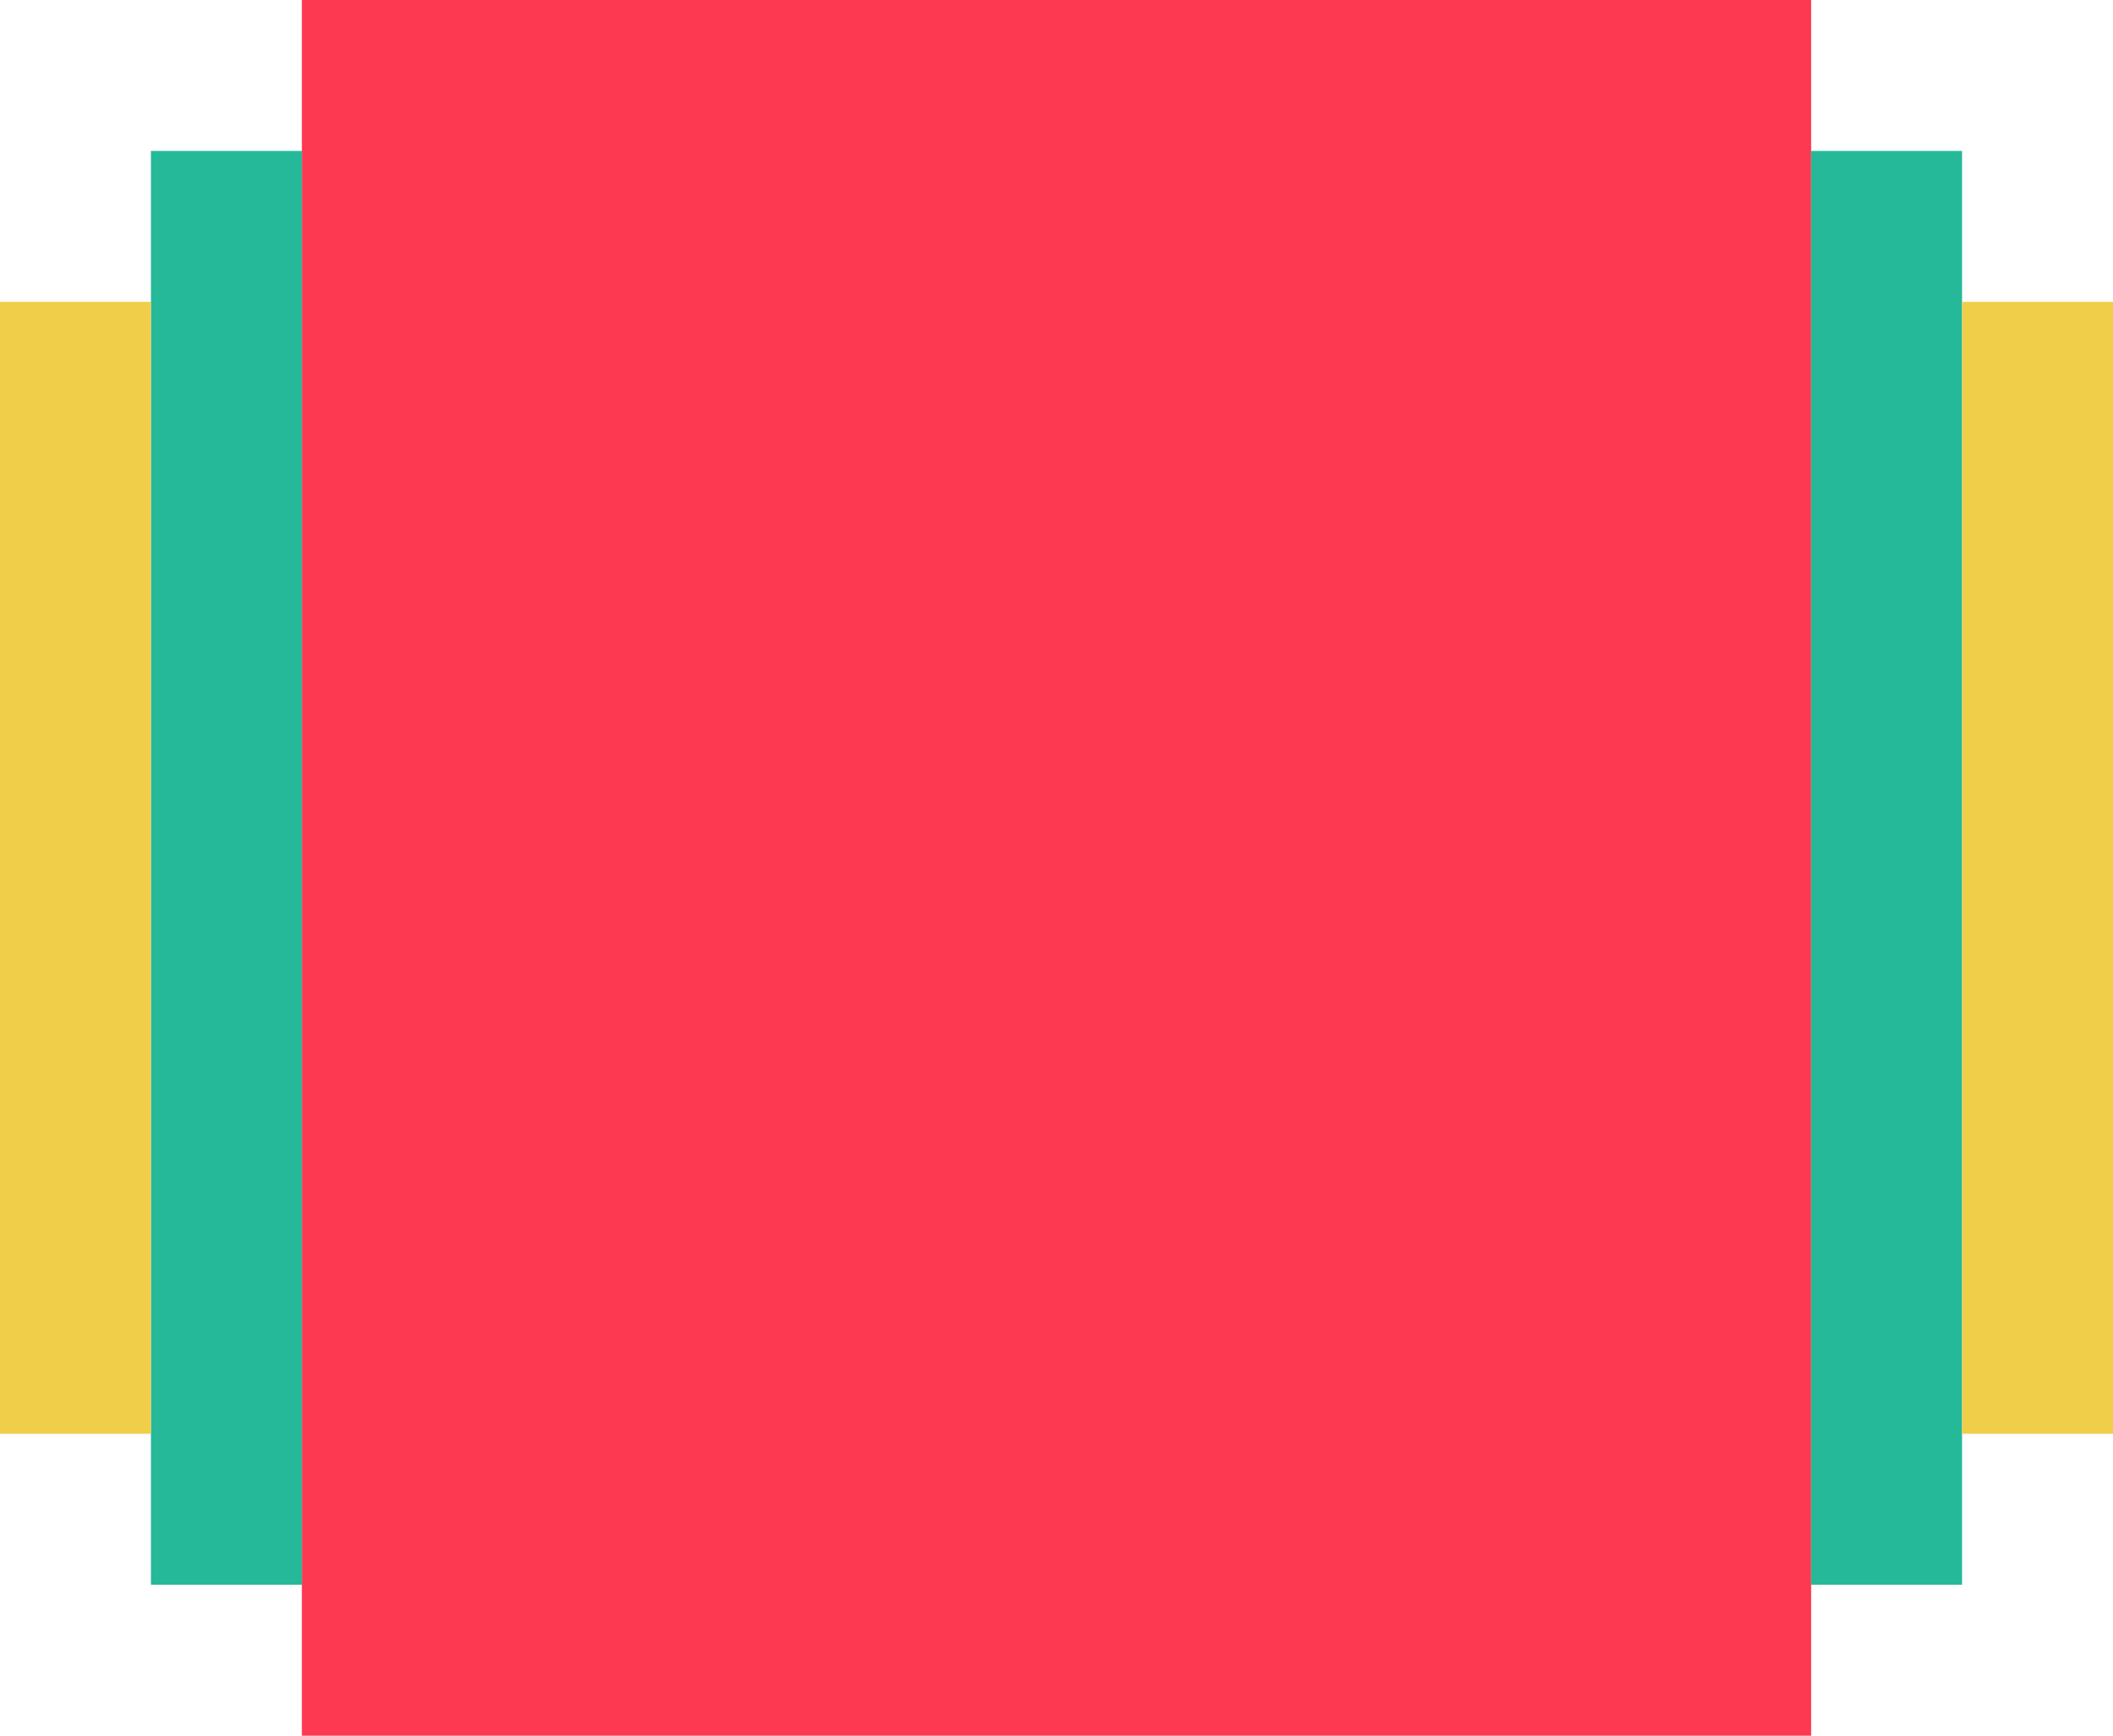 <?xml version="1.0" encoding="UTF-8" standalone="no"?>
<svg width="56px" height="46px" viewBox="0 0 56 46" version="1.1" xmlns="http://www.w3.org/2000/svg" xmlns:xlink="http://www.w3.org/1999/xlink" xmlns:sketch="http://www.bohemiancoding.com/sketch/ns">
    <!-- Generator: Sketch 3.2.2 (9983) - http://www.bohemiancoding.com/sketch -->
    <title>356 - Albums (Flat)</title>
    <desc>Created with Sketch.</desc>
    <defs></defs>
    <g id="Page-1" stroke="none" stroke-width="1" fill="none" fill-rule="evenodd" sketch:type="MSPage">
        <g id="Icons" sketch:type="MSArtboardGroup" transform="translate(-602, -605)">
            <g id="356---Albums-(Flat)" sketch:type="MSLayerGroup" transform="translate(602, 605)">
                <path d="M8,0 L48,0 L48,46 L8,46 L8,0 Z" id="Fill-334" fill="#FC3951" sketch:type="MSShapeGroup"></path>
                <path d="M48,4 L52,4 L52,42 L48,42 L48,4 Z" id="Fill-335" fill="#25B99A" sketch:type="MSShapeGroup"></path>
                <path d="M4,4 L8,4 L8,42 L4,42 L4,4 Z" id="Fill-336" fill="#25B99A" sketch:type="MSShapeGroup"></path>
                <path d="M52,8 L56,8 L56,38 L52,38 L52,8 Z" id="Fill-337" fill="#F0CE49" sketch:type="MSShapeGroup"></path>
                <path d="M0,8 L4,8 L4,38 L0,38 L0,8 Z" id="Fill-338" fill="#F0CE49" sketch:type="MSShapeGroup"></path>
            </g>
        </g>
    </g>
</svg>